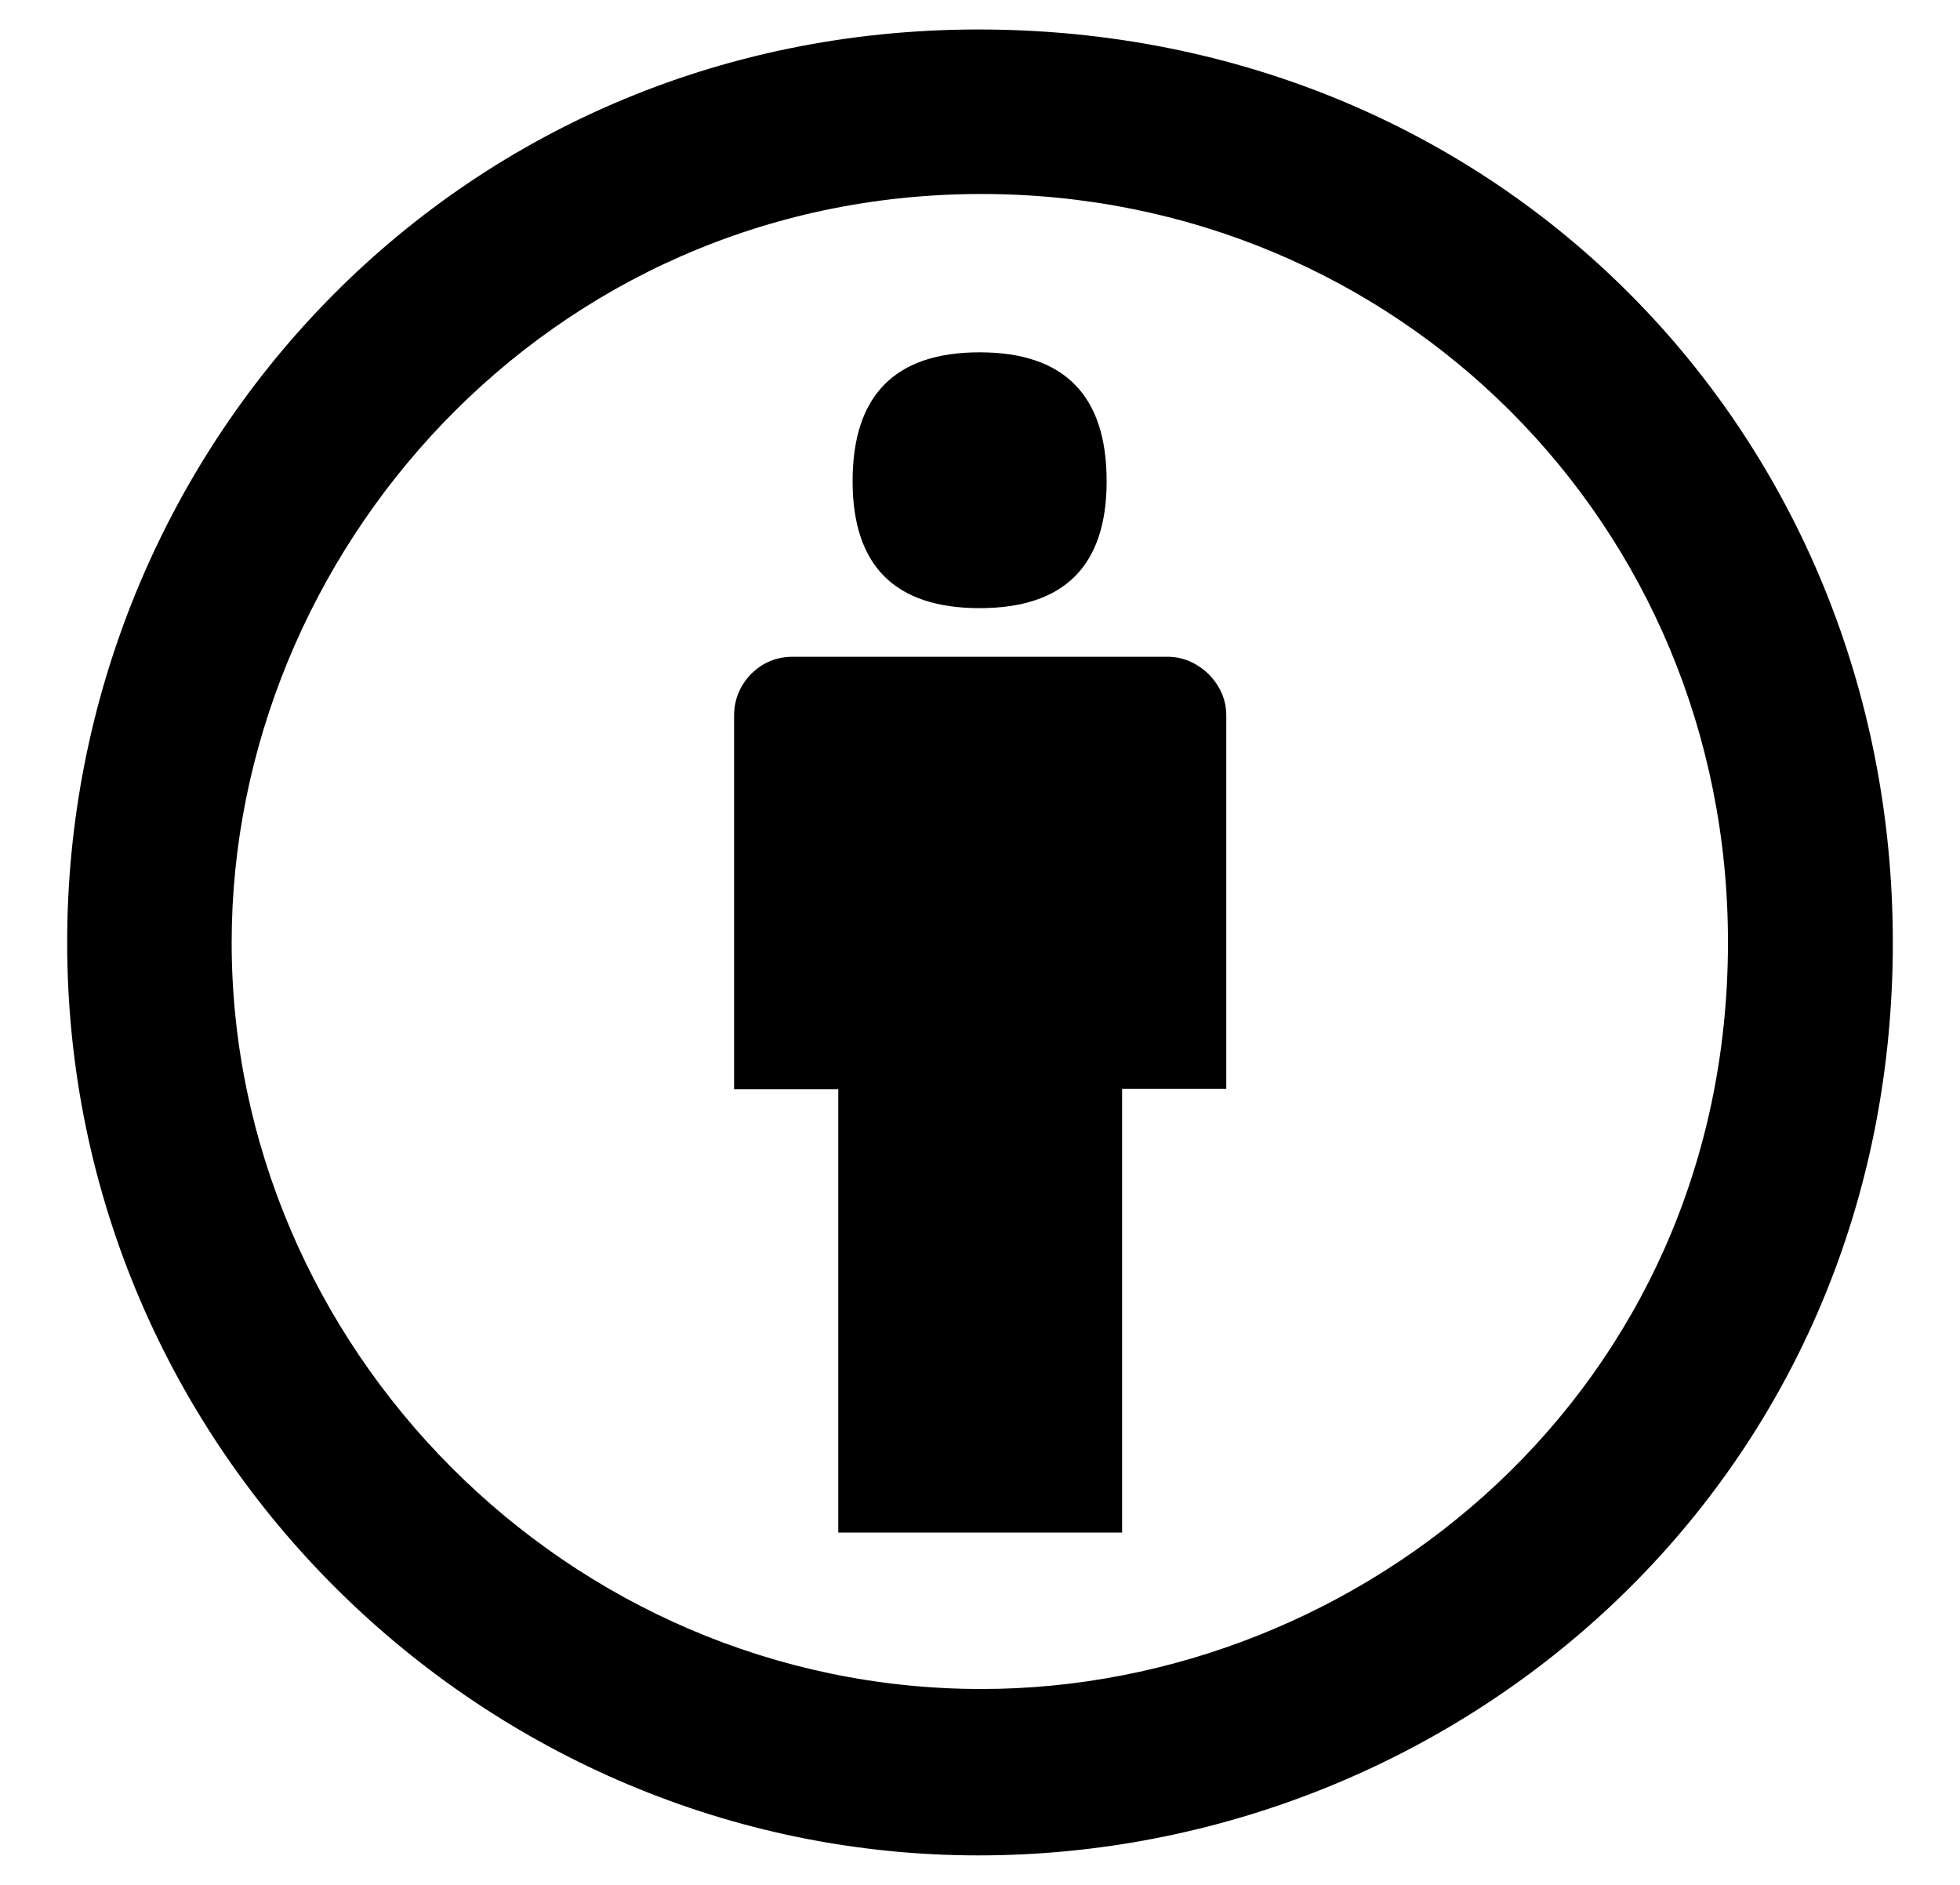 <svg width="26" height="25" viewBox="0 0 26 25" fill="none" xmlns="http://www.w3.org/2000/svg">
<path d="M16.267 9.492V14.443H14.885V20.327H11.12V14.448H9.738V9.492C9.738 9.277 9.816 9.092 9.963 8.94C10.114 8.789 10.3 8.711 10.515 8.711H15.49C15.69 8.711 15.871 8.789 16.032 8.94C16.184 9.097 16.267 9.277 16.267 9.492ZM11.31 6.382C11.31 5.244 11.872 4.673 12.995 4.673C14.118 4.673 14.68 5.244 14.68 6.382C14.68 7.505 14.118 8.066 12.995 8.066C11.872 8.066 11.31 7.505 11.31 6.382ZM12.98 0.391C19.904 0.391 25.109 5.767 25.109 12.5C25.109 19.683 19.323 24.609 12.98 24.609C6.438 24.609 0.891 19.263 0.891 12.5C0.891 6.011 6.003 0.391 12.98 0.391ZM13.02 2.573C7.248 2.573 3.073 7.354 3.073 12.5C3.073 17.861 7.526 22.402 13.02 22.402C18.059 22.402 22.922 18.442 22.922 12.5C22.927 6.943 18.518 2.573 13.02 2.573Z" fill="black"/>
</svg>
